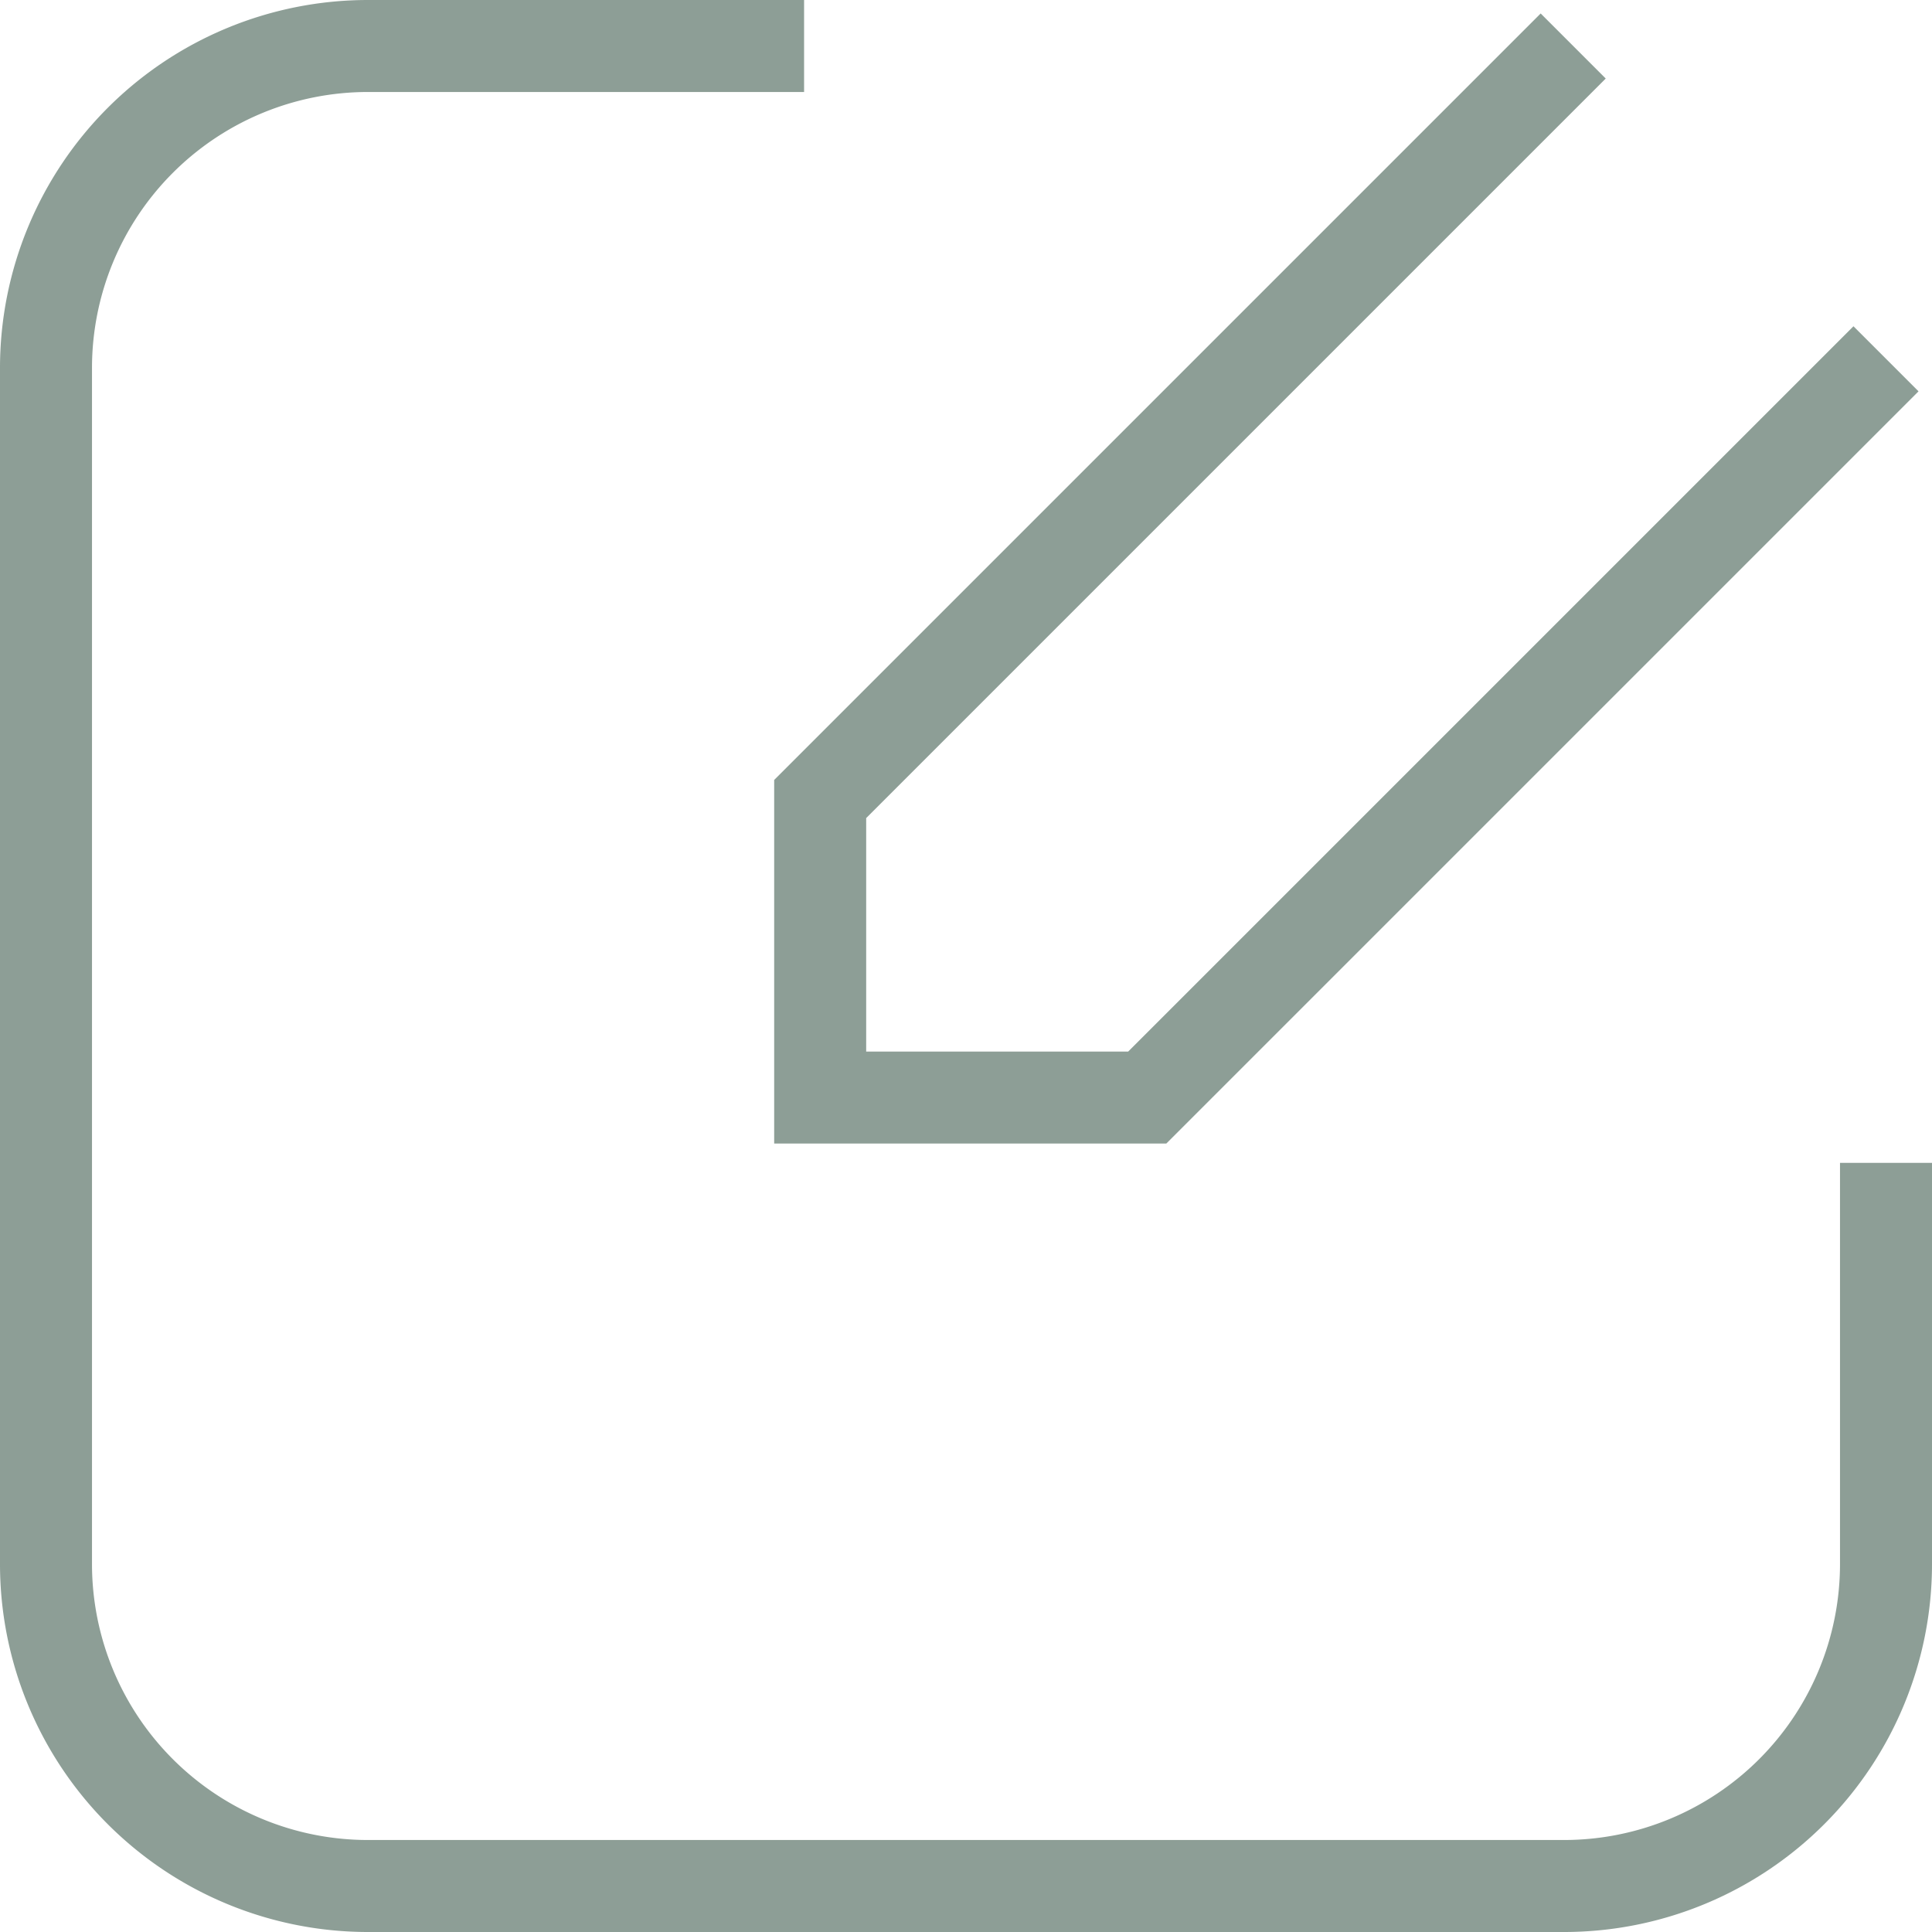 <svg xmlns="http://www.w3.org/2000/svg" viewBox="0 0 42 42"><defs><style>.cls-1{fill:none;stroke:#8d9e96;stroke-miterlimit:10;stroke-width:2px;}</style></defs><g id="Layer_2" data-name="Layer 2"><g id="Layer_1-2" data-name="Layer 1"><path class="cls-1" d="M17.48,1H8A7,7,0,0,0,1,8V34a7,7,0,0,0,7,7H34a7,7,0,0,0,7-7V25.28"/><polyline class="cls-1" points="34.2 1 17.83 17.37 17.83 23.86 24.94 23.86 41 7.8"/></g></g></svg>